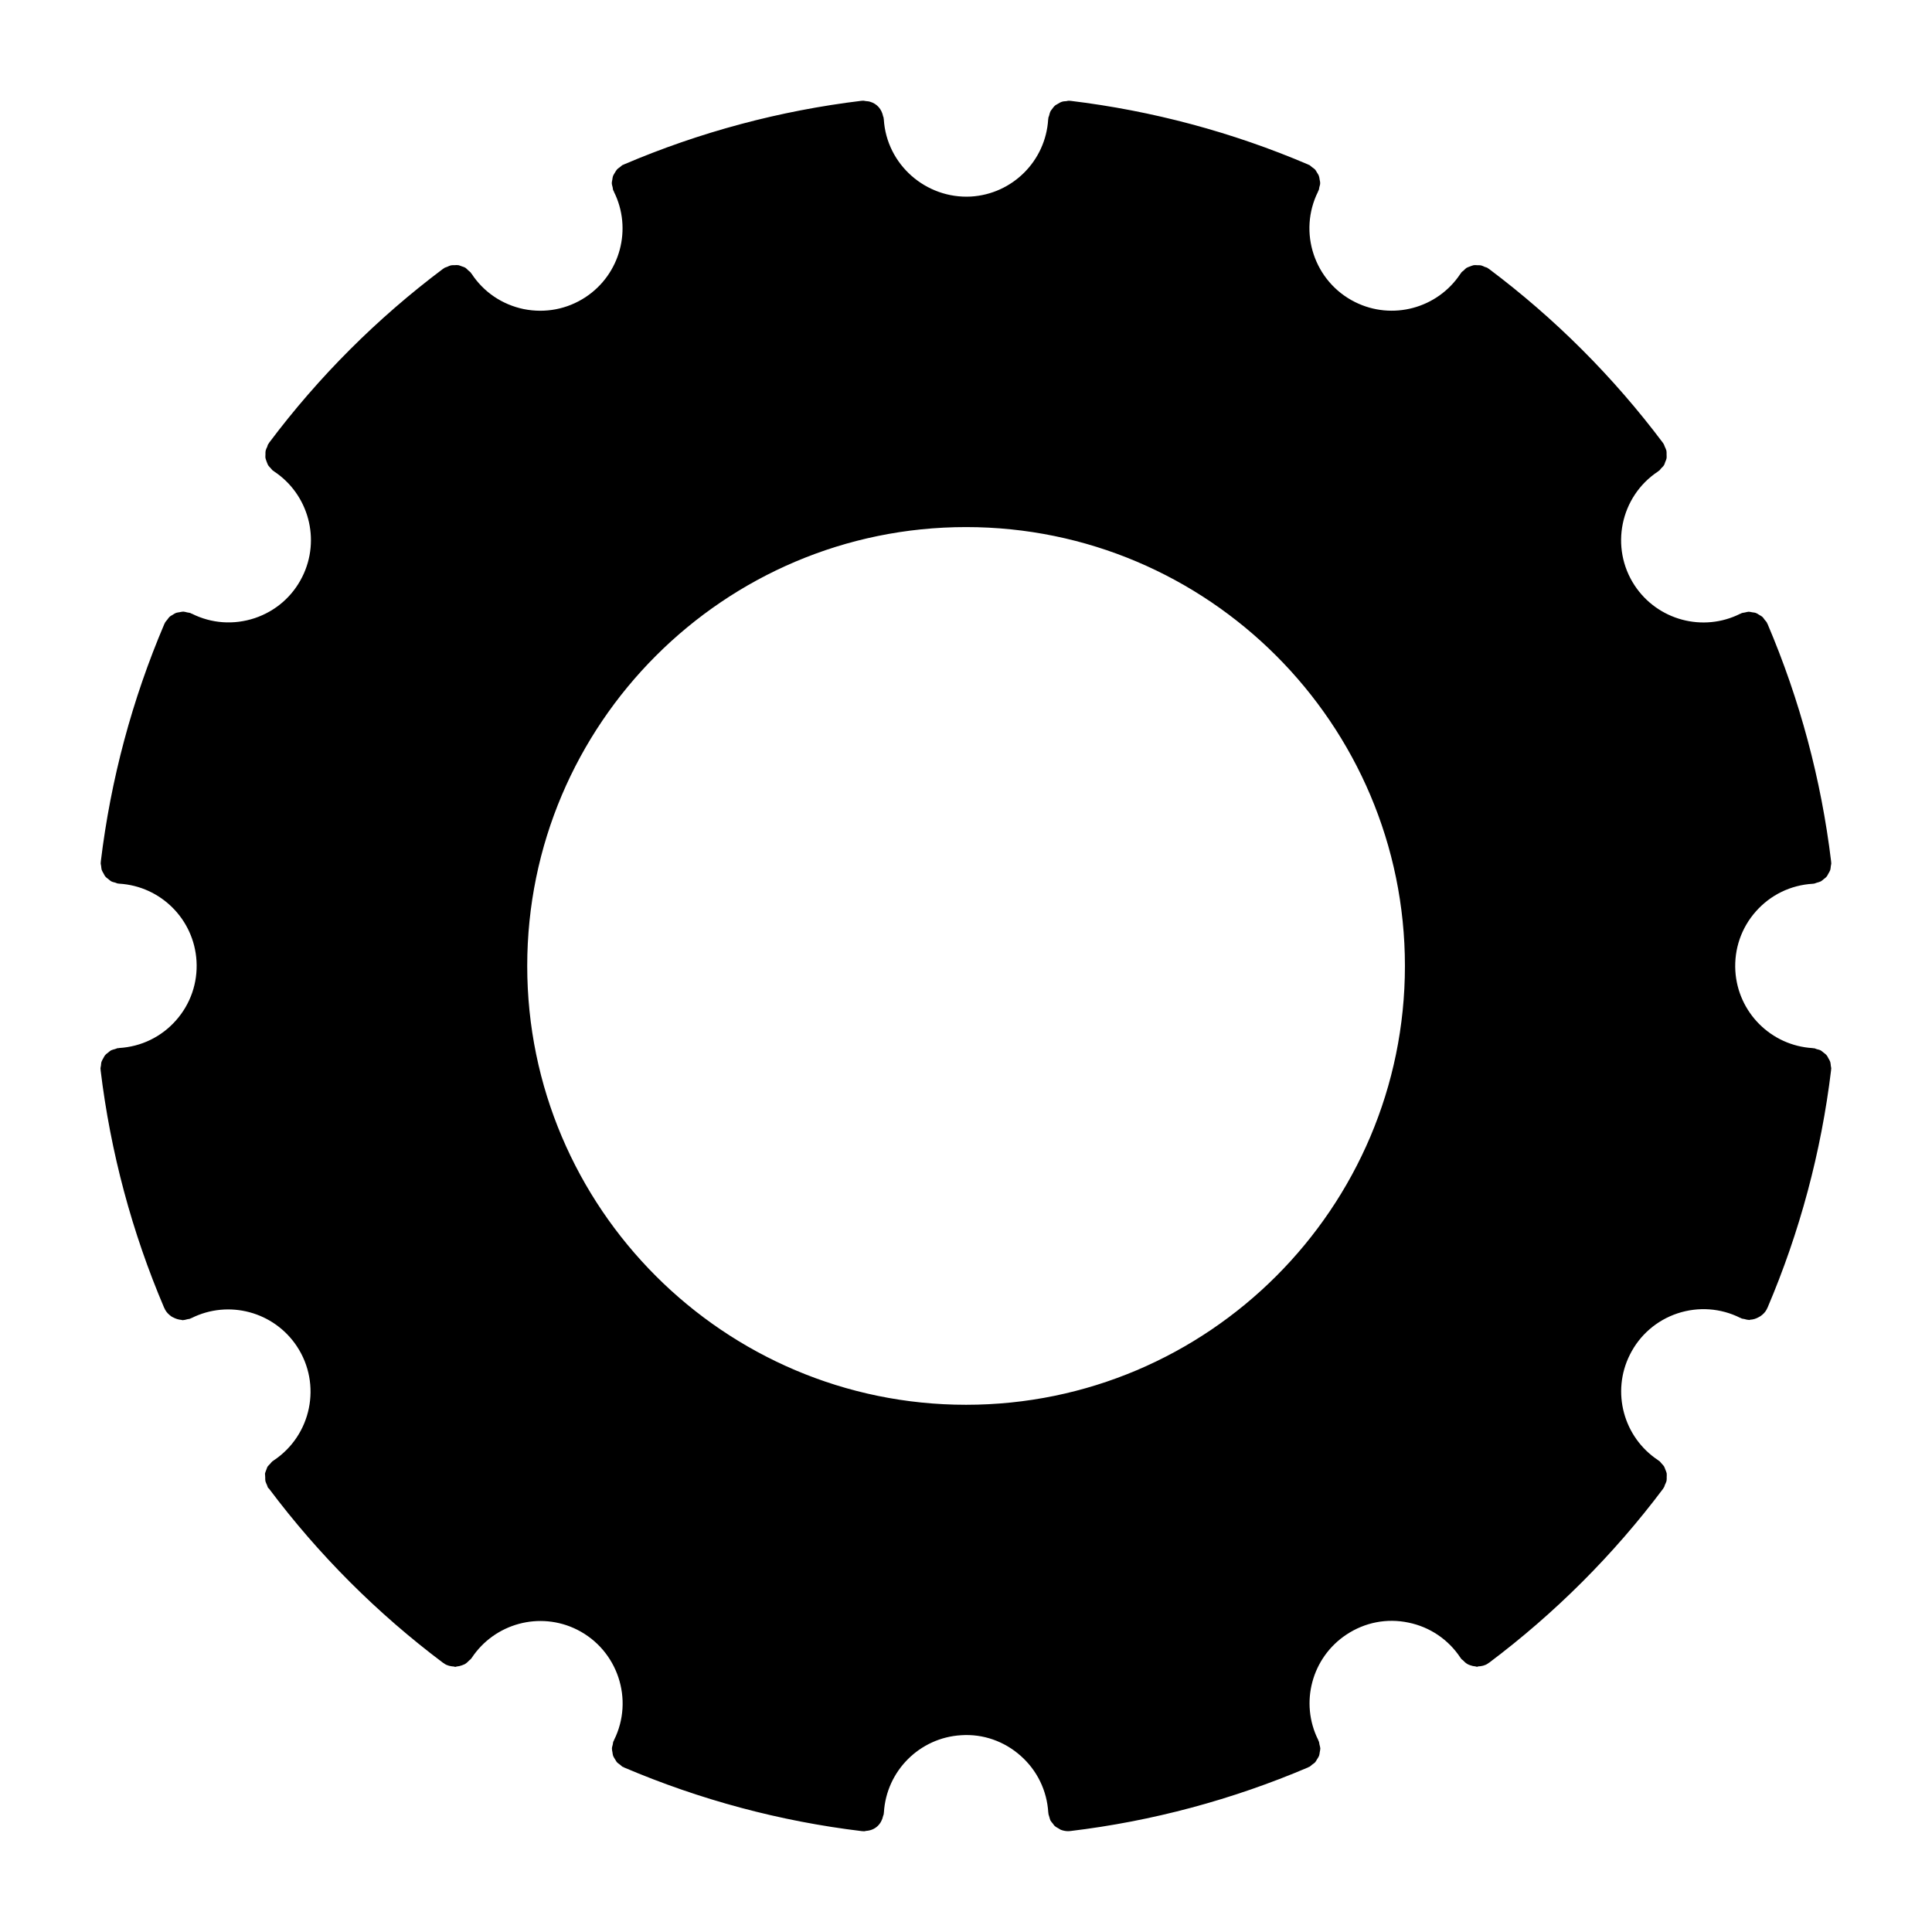 <?xml version="1.0" encoding="UTF-8"?>
<!-- The Best Svg Icon site in the world: iconSvg.co, Visit us! https://iconsvg.co -->
<svg fill="#000000" width="800px" height="800px" version="1.1" viewBox="144 144 512 512" xmlns="http://www.w3.org/2000/svg">
 <path d="m629.18 426.39c-0.043-0.324-0.043-0.66-0.148-0.988-0.125-0.348-0.305-0.641-0.492-0.957-0.156-0.273-0.262-0.566-0.473-0.789-0.219-0.285-0.535-0.492-0.82-0.715-0.23-0.199-0.453-0.398-0.715-0.555-0.324-0.188-0.691-0.242-1.07-0.348-0.262-0.082-0.492-0.219-0.777-0.25-0.062-0.012-0.105 0.02-0.168 0.012-0.051-0.012-0.105-0.043-0.156-0.043-11.02-0.66-19.816-9.457-20.477-20.469-0.336-5.816 1.586-11.418 5.469-15.785 3.871-4.356 9.203-6.949 15.031-7.293 0.02 0 0.031-0.012 0.051-0.012 0.094-0.012 0.18-0.012 0.25-0.02 0.285-0.031 0.516-0.188 0.777-0.25 0.355-0.105 0.723-0.18 1.07-0.355 0.262-0.148 0.484-0.355 0.715-0.547 0.285-0.23 0.598-0.43 0.82-0.715 0.211-0.23 0.316-0.535 0.473-0.797 0.188-0.316 0.367-0.609 0.492-0.945 0.105-0.316 0.105-0.66 0.148-0.996 0.031-0.305 0.148-0.598 0.125-0.914 0-0.062-0.043-0.117-0.043-0.168 0-0.051 0.02-0.094 0.012-0.148-2.625-21.727-8.301-42.938-16.879-63.051-0.02-0.051-0.082-0.082-0.105-0.137-0.02-0.051-0.02-0.105-0.043-0.156-0.148-0.285-0.367-0.473-0.566-0.715-0.219-0.262-0.367-0.578-0.629-0.797-0.262-0.242-0.598-0.387-0.902-0.578-0.25-0.168-0.516-0.348-0.797-0.453-0.305-0.125-0.641-0.137-0.965-0.188-0.348-0.062-0.672-0.156-1.051-0.148-0.285 0.02-0.598 0.125-0.902 0.188-0.316 0.074-0.66 0.074-0.965 0.211-0.062 0.02-0.082 0.074-0.148 0.094-0.043 0.02-0.105 0.012-0.156 0.043-9.844 4.934-21.875 1.711-27.961-7.496-6.621-10.035-3.84-23.594 6.191-30.219 0.074-0.043 0.094-0.117 0.156-0.156 0.043-0.02 0.082-0.012 0.117-0.031 0.23-0.188 0.355-0.43 0.555-0.641 0.25-0.262 0.547-0.504 0.734-0.82 0.168-0.262 0.23-0.578 0.355-0.883 0.137-0.324 0.285-0.641 0.348-0.988 0.043-0.324 0-0.66 0-0.988 0-0.336 0.02-0.66-0.043-0.996-0.094-0.367-0.262-0.703-0.43-1.059-0.125-0.242-0.156-0.516-0.305-0.734-0.02-0.043-0.062-0.062-0.082-0.105-0.043-0.043-0.043-0.105-0.094-0.168-13.129-17.488-28.645-33.012-46.152-46.141-0.043-0.02-0.105-0.031-0.148-0.062s-0.074-0.082-0.125-0.125c-0.242-0.168-0.547-0.211-0.809-0.316-0.336-0.156-0.652-0.316-0.996-0.398-0.285-0.062-0.598-0.043-0.891-0.043-0.379-0.02-0.734-0.062-1.09 0-0.305 0.062-0.578 0.199-0.859 0.293-0.348 0.137-0.672 0.219-1.008 0.418-0.262 0.18-0.492 0.43-0.715 0.66-0.23 0.211-0.516 0.355-0.703 0.629-0.043 0.051-0.043 0.117-0.074 0.156-0.043 0.043-0.082 0.062-0.105 0.105-6.086 9.203-18.105 12.426-27.961 7.484-10.758-5.375-15.137-18.504-9.773-29.254 0.031-0.062 0.031-0.137 0.051-0.199 0.02-0.043 0.062-0.051 0.082-0.094 0.148-0.285 0.137-0.578 0.211-0.883 0.074-0.324 0.211-0.652 0.211-0.988 0.02-0.348-0.062-0.672-0.137-1.027-0.051-0.316-0.074-0.641-0.199-0.957-0.105-0.316-0.305-0.578-0.473-0.859-0.188-0.293-0.316-0.598-0.555-0.852-0.219-0.242-0.547-0.43-0.82-0.641-0.23-0.18-0.43-0.41-0.691-0.555-0.051-0.02-0.105-0.02-0.168-0.043-0.043-0.02-0.082-0.062-0.137-0.082-20.078-8.574-41.301-14.254-63.027-16.879-0.062-0.012-0.105 0.012-0.168 0.012-0.062-0.012-0.105-0.031-0.148-0.043-0.262-0.012-0.492 0.082-0.734 0.117-0.41 0.02-0.828 0.043-1.219 0.18-0.41 0.137-0.754 0.355-1.113 0.578-0.188 0.117-0.367 0.188-0.555 0.316-0.398 0.324-0.691 0.715-0.988 1.145-0.105 0.148-0.219 0.242-0.285 0.387-0.211 0.387-0.305 0.82-0.418 1.258-0.051 0.219-0.18 0.398-0.211 0.629-0.012 0.062 0.02 0.105 0.012 0.156 0 0.062-0.043 0.117-0.043 0.18-0.66 11-9.457 19.805-20.477 20.457-11.914 0.641-22.355-8.469-23.082-20.469 0-0.074-0.043-0.125-0.043-0.188 0-0.043 0.02-0.094 0.012-0.148-0.02-0.168-0.125-0.305-0.156-0.473-0.379-1.867-1.594-3.316-3.473-3.852-0.355-0.125-0.734-0.125-1.102-0.168-0.262-0.02-0.504-0.125-0.777-0.117-0.051 0.012-0.105 0.031-0.156 0.043-0.062 0-0.117-0.02-0.168-0.012-21.727 2.625-42.938 8.301-63.039 16.887-0.051 0.02-0.082 0.062-0.148 0.082-0.051 0.031-0.105 0.02-0.156 0.043-0.273 0.148-0.461 0.379-0.703 0.555-0.262 0.211-0.586 0.387-0.797 0.641-0.23 0.25-0.379 0.555-0.566 0.852-0.168 0.285-0.355 0.547-0.484 0.859-0.117 0.305-0.137 0.641-0.188 0.957-0.062 0.348-0.156 0.672-0.137 1.027 0.012 0.336 0.137 0.66 0.211 0.988 0.074 0.305 0.062 0.609 0.188 0.902 0.02 0.043 0.074 0.051 0.094 0.094 0.031 0.062 0.02 0.137 0.051 0.199 4.934 9.855 1.699 21.875-7.496 27.949-4.871 3.211-10.676 4.312-16.406 3.168-5.699-1.188-10.613-4.504-13.801-9.363-0.043-0.043-0.082-0.062-0.117-0.105-0.031-0.043-0.031-0.105-0.074-0.156-0.211-0.273-0.484-0.418-0.723-0.652-0.219-0.219-0.441-0.473-0.691-0.641-0.316-0.211-0.672-0.293-1.051-0.43-0.262-0.094-0.535-0.219-0.82-0.285-0.367-0.062-0.723-0.02-1.102 0-0.293 0-0.598-0.02-0.891 0.043-0.336 0.074-0.66 0.242-0.988 0.387-0.262 0.125-0.566 0.168-0.809 0.324-0.051 0.043-0.074 0.094-0.125 0.125-0.043 0.031-0.105 0.043-0.148 0.062-17.496 13.121-33.02 28.645-46.141 46.141-0.031 0.074-0.043 0.125-0.074 0.18-0.031 0.043-0.082 0.062-0.117 0.105-0.168 0.242-0.199 0.516-0.293 0.766-0.168 0.336-0.336 0.66-0.418 1.02-0.074 0.336-0.043 0.66-0.051 0.996 0 0.336-0.051 0.66 0.012 0.996 0.062 0.336 0.219 0.641 0.316 0.957 0.137 0.316 0.219 0.641 0.387 0.922 0.188 0.293 0.441 0.516 0.672 0.766 0.219 0.219 0.355 0.484 0.609 0.672 0.031 0.02 0.082 0.012 0.117 0.031 0.074 0.043 0.094 0.105 0.156 0.148 9.195 6.078 12.418 18.117 7.484 27.961-2.602 5.215-7.086 9.09-12.605 10.938-5.562 1.836-11.461 1.426-16.668-1.188-0.051-0.031-0.105-0.02-0.156-0.043-0.062-0.02-0.094-0.074-0.148-0.094-0.293-0.125-0.629-0.125-0.934-0.199-0.316-0.074-0.621-0.18-0.934-0.199-0.367-0.012-0.715 0.082-1.082 0.148-0.305 0.062-0.629 0.074-0.922 0.18-0.305 0.117-0.586 0.316-0.883 0.504-0.273 0.168-0.586 0.305-0.82 0.535-0.25 0.219-0.43 0.535-0.66 0.82-0.18 0.242-0.398 0.418-0.547 0.691-0.02 0.051-0.02 0.105-0.043 0.156-0.02 0.051-0.074 0.082-0.105 0.137-8.574 20.109-14.254 41.324-16.879 63.051-0.012 0.051 0.012 0.094 0.012 0.148 0 0.051-0.043 0.105-0.043 0.168-0.02 0.316 0.094 0.609 0.125 0.914 0.043 0.336 0.043 0.672 0.148 0.996 0.125 0.336 0.305 0.629 0.492 0.945 0.156 0.262 0.262 0.566 0.473 0.797 0.219 0.285 0.535 0.484 0.828 0.715 0.219 0.188 0.441 0.398 0.703 0.547 0.324 0.188 0.691 0.25 1.082 0.355 0.25 0.074 0.492 0.219 0.766 0.25 0.094 0.012 0.18 0.012 0.25 0.02 0.02 0 0.031 0.012 0.051 0.012 11.02 0.66 19.816 9.457 20.477 20.469 0.348 5.816-1.586 11.43-5.469 15.797-3.863 4.356-9.203 6.938-15.031 7.285-0.051 0-0.105 0.031-0.156 0.043-0.051 0.012-0.117-0.02-0.168-0.012-0.273 0.031-0.516 0.199-0.766 0.25-0.367 0.105-0.734 0.18-1.082 0.348-0.273 0.156-0.484 0.367-0.715 0.555-0.285 0.219-0.598 0.43-0.82 0.715-0.211 0.219-0.316 0.516-0.484 0.789-0.18 0.316-0.355 0.609-0.484 0.957-0.105 0.305-0.105 0.66-0.148 0.988-0.031 0.305-0.148 0.609-0.125 0.922 0 0.062 0.043 0.105 0.043 0.168 0.012 0.051-0.02 0.105-0.012 0.148 2.625 21.738 8.301 42.949 16.879 63.059 0.02 0.043 0.074 0.062 0.094 0.105 0.031 0.062 0.02 0.125 0.051 0.188 0.398 0.789 0.996 1.375 1.668 1.867 0.18 0.137 0.348 0.219 0.547 0.305 0.672 0.367 1.418 0.598 2.195 0.66 0.105 0 0.188 0.082 0.273 0.082 0.062 0 0.105-0.031 0.156-0.031 0.398-0.012 0.777-0.137 1.156-0.23 0.242-0.062 0.516-0.051 0.746-0.156 0.051-0.02 0.082-0.074 0.137-0.094 0.062-0.02 0.117-0.02 0.168-0.043 9.887-4.945 21.895-1.691 27.961 7.496 6.633 10.035 3.852 23.586-6.184 30.23-0.043 0.031-0.062 0.074-0.117 0.105-0.051 0.031-0.105 0.031-0.156 0.082-0.262 0.199-0.418 0.473-0.641 0.703-0.219 0.23-0.473 0.453-0.66 0.703-0.188 0.293-0.25 0.641-0.387 0.945-0.125 0.324-0.25 0.621-0.324 0.945 0.012 0.305 0.062 0.66 0.062 0.988 0.012 0.324-0.02 0.66 0.051 1.008 0.082 0.336 0.25 0.66 0.41 1.008 0.125 0.262 0.156 0.535 0.305 0.777 0.02 0.043 0.082 0.043 0.105 0.082 0.121 0.047 0.121 0.109 0.16 0.16 13.152 17.52 28.652 33.031 46.141 46.152 0.043 0.02 0.082 0 0.137 0.043 0.051 0.043 0.082 0.094 0.137 0.137 0.809 0.547 1.711 0.723 2.613 0.777 0.105 0.012 0.188 0.094 0.273 0.094 0.148 0 0.262-0.082 0.41-0.105 0.492-0.043 0.934-0.148 1.395-0.316 0.23-0.094 0.492-0.18 0.723-0.293 0.453-0.25 0.84-0.621 1.207-1.008 0.137-0.168 0.324-0.219 0.453-0.379 0.043-0.051 0.043-0.105 0.074-0.156 0.031-0.043 0.074-0.062 0.117-0.105 6.066-9.184 18.074-12.449 27.949-7.504 10.758 5.394 15.137 18.527 9.773 29.273-0.02 0.062-0.02 0.105-0.043 0.168-0.02 0.051-0.074 0.082-0.105 0.137-0.125 0.273-0.117 0.609-0.188 0.891-0.074 0.324-0.199 0.66-0.211 0.988-0.012 0.355 0.074 0.684 0.137 1.027 0.051 0.324 0.074 0.66 0.188 0.977 0.125 0.293 0.316 0.578 0.484 0.859 0.199 0.273 0.316 0.598 0.566 0.852 0.219 0.242 0.535 0.418 0.82 0.641 0.219 0.188 0.41 0.41 0.684 0.555 0.043 0.02 0.094 0 0.148 0.02 0.062 0.043 0.094 0.094 0.156 0.117 20.141 8.574 41.332 14.273 63.039 16.879 0.082 0 0.168 0 0.25 0.02h0.051 0.062c0.094 0 0.18 0.02 0.25 0.02 0.199 0 0.348-0.082 0.547-0.105 2.402-0.156 4.031-1.785 4.492-3.969 0.043-0.199 0.156-0.355 0.18-0.566 0-0.074-0.02-0.125-0.02-0.168 0-0.062 0.043-0.105 0.043-0.18 0.66-11.012 9.469-19.816 20.477-20.469 5.785-0.387 11.41 1.586 15.777 5.469 4.356 3.863 6.957 9.203 7.305 15.02 0 0.062 0.043 0.105 0.043 0.168 0.012 0.062-0.02 0.105-0.012 0.156 0.043 0.293 0.188 0.566 0.25 0.852 0.105 0.305 0.148 0.621 0.273 0.891 0.18 0.316 0.398 0.566 0.629 0.828 0.18 0.219 0.305 0.484 0.535 0.672 0.285 0.262 0.66 0.453 1.02 0.66 0.219 0.105 0.367 0.262 0.586 0.348 0.598 0.219 1.238 0.367 1.91 0.367h0.02c0.105 0 0.211 0 0.305-0.02h0.062c0.094-0.02 0.18-0.02 0.242-0.02 21.684-2.602 42.898-8.301 63.039-16.879 0.062-0.02 0.105-0.074 0.148-0.117 0.062-0.02 0.117 0 0.156-0.02 0.273-0.148 0.461-0.367 0.684-0.555 0.285-0.219 0.609-0.387 0.82-0.641 0.23-0.25 0.367-0.578 0.555-0.852 0.18-0.285 0.367-0.566 0.492-0.859 0.117-0.316 0.137-0.652 0.188-0.977 0.062-0.324 0.148-0.66 0.148-1.027-0.02-0.324-0.148-0.66-0.219-0.988-0.074-0.285-0.062-0.621-0.199-0.891-0.02-0.051-0.062-0.082-0.082-0.137-0.02-0.062-0.02-0.105-0.043-0.168-4.945-9.844-1.723-21.875 7.484-27.961 4.879-3.223 10.676-4.367 16.406-3.168 5.711 1.164 10.621 4.504 13.824 9.363 0.02 0.043 0.062 0.062 0.105 0.105 0.031 0.051 0.043 0.105 0.074 0.156 0.125 0.156 0.293 0.219 0.441 0.355 0.367 0.41 0.754 0.754 1.227 1.027 0.219 0.125 0.461 0.219 0.691 0.293 0.473 0.18 0.922 0.273 1.418 0.316 0.148 0.02 0.262 0.105 0.41 0.105 0.105 0 0.188-0.082 0.273-0.105 0.902-0.043 1.816-0.219 2.613-0.766 0.062-0.043 0.082-0.094 0.148-0.137 0.043-0.043 0.082-0.02 0.125-0.043 17.496-13.141 33.02-28.645 46.16-46.152 0.043-0.051 0.043-0.117 0.082-0.18 0.02-0.043 0.062-0.043 0.082-0.082 0.168-0.23 0.211-0.523 0.305-0.754 0.168-0.348 0.336-0.672 0.43-1.051 0.062-0.324 0.043-0.66 0.043-0.996 0-0.336 0.043-0.66 0-0.996-0.062-0.336-0.219-0.66-0.348-0.988-0.125-0.293-0.211-0.621-0.367-0.883-0.188-0.285-0.441-0.516-0.672-0.777-0.211-0.219-0.348-0.473-0.609-0.66-0.051-0.043-0.117-0.043-0.156-0.074-0.043-0.031-0.062-0.074-0.105-0.105-9.215-6.078-12.449-18.105-7.504-27.961 2.602-5.215 7.094-9.102 12.605-10.949 5.531-1.828 11.461-1.418 16.656 1.188 0.051 0.02 0.117 0.02 0.156 0.043 0.062 0.02 0.082 0.074 0.148 0.094 0.242 0.117 0.535 0.094 0.777 0.168 0.387 0.094 0.754 0.219 1.133 0.219 0.043 0 0.094 0.043 0.137 0.043 0.105 0 0.188-0.082 0.273-0.082 0.789-0.043 1.531-0.262 2.227-0.66 0.188-0.105 0.348-0.18 0.516-0.293 0.672-0.473 1.289-1.07 1.68-1.867 0.043-0.062 0.02-0.125 0.062-0.188 0.02-0.043 0.062-0.062 0.082-0.105 8.574-20.109 14.254-41.324 16.879-63.059 0.012-0.051-0.02-0.094-0.012-0.148 0-0.062 0.043-0.105 0.043-0.168 0.031-0.258-0.086-0.531-0.117-0.859zm-229.16 89.891c-64.109 0-116.3-52.176-116.3-116.3 0-64.121 52.188-116.3 116.3-116.3 64.129 0 116.3 52.176 116.3 116.3 0 64.129-52.176 116.3-116.3 116.3z"/>
</svg>